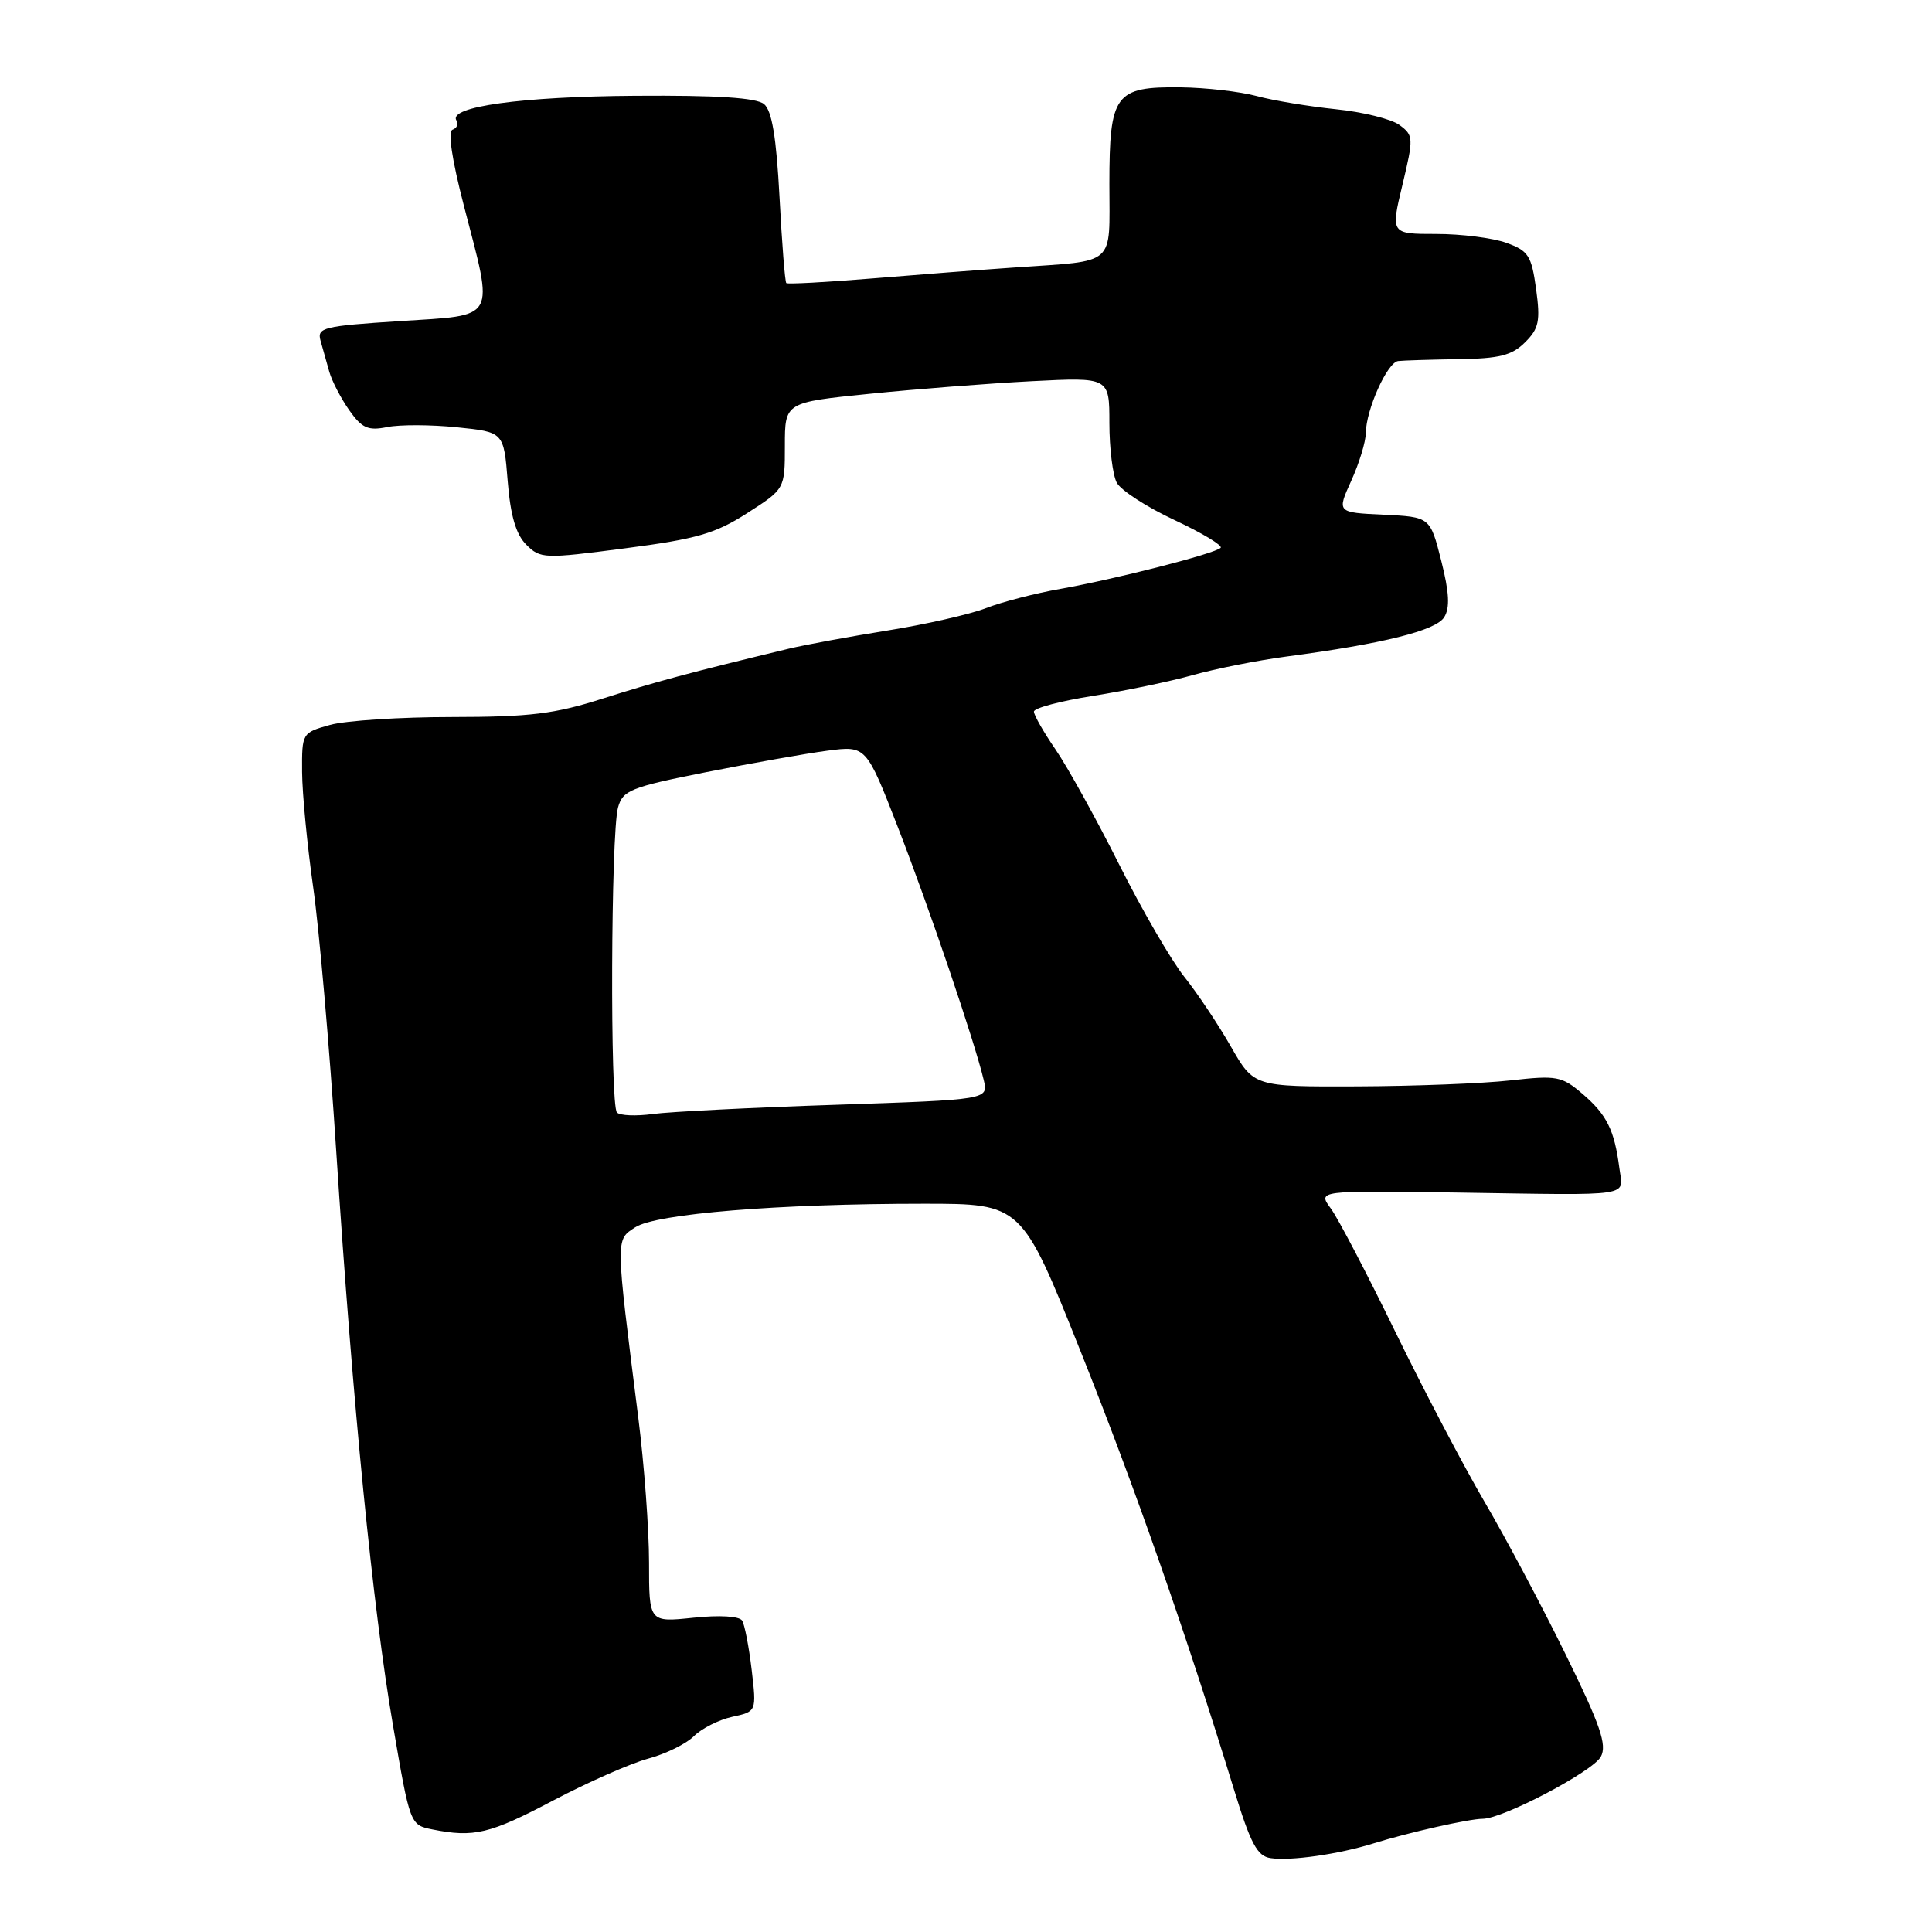 <?xml version="1.0" encoding="UTF-8" standalone="no"?>
<!DOCTYPE svg PUBLIC "-//W3C//DTD SVG 1.1//EN" "http://www.w3.org/Graphics/SVG/1.1/DTD/svg11.dtd" >
<svg xmlns="http://www.w3.org/2000/svg" xmlns:xlink="http://www.w3.org/1999/xlink" version="1.1" viewBox="0 0 256 256">
 <g >
 <path fill="currentColor"
d=" M 182.00 244.26 C 186.69 242.80 194.69 241.00 196.47 241.00 C 199.14 241.00 211.08 234.72 212.12 232.77 C 212.96 231.21 212.06 228.58 207.43 219.17 C 204.28 212.75 199.46 203.68 196.71 199.00 C 193.97 194.32 188.65 184.20 184.90 176.50 C 181.15 168.80 177.30 161.43 176.34 160.13 C 174.59 157.75 174.59 157.75 193.05 158.02 C 216.92 158.38 215.07 158.66 214.57 154.75 C 213.91 149.72 212.91 147.71 209.71 144.96 C 206.94 142.59 206.30 142.47 200.12 143.16 C 196.48 143.57 187.35 143.92 179.82 143.95 C 166.15 144.00 166.15 144.00 163.09 138.66 C 161.41 135.72 158.63 131.56 156.91 129.41 C 155.20 127.26 151.30 120.55 148.27 114.50 C 145.23 108.45 141.45 101.62 139.87 99.32 C 138.29 97.02 137.00 94.76 137.00 94.29 C 137.00 93.82 140.52 92.89 144.82 92.21 C 149.12 91.53 155.08 90.29 158.07 89.45 C 161.06 88.61 166.65 87.50 170.50 86.99 C 183.26 85.30 190.25 83.56 191.36 81.79 C 192.14 80.55 192.04 78.52 190.97 74.29 C 189.50 68.50 189.50 68.50 183.32 68.20 C 177.14 67.91 177.14 67.91 179.05 63.70 C 180.10 61.39 180.97 58.54 180.98 57.37 C 181.01 54.28 183.82 48.03 185.26 47.84 C 185.94 47.76 189.52 47.65 193.22 47.59 C 198.67 47.52 200.34 47.10 202.08 45.36 C 203.92 43.53 204.12 42.53 203.54 38.29 C 202.93 33.87 202.52 33.23 199.61 32.18 C 197.82 31.53 193.64 31.00 190.32 31.00 C 184.27 31.00 184.27 31.00 185.83 24.50 C 187.32 18.26 187.31 17.94 185.44 16.56 C 184.37 15.77 180.57 14.83 177.00 14.47 C 173.43 14.10 168.70 13.32 166.50 12.72 C 164.30 12.13 159.77 11.61 156.43 11.57 C 147.73 11.47 147.00 12.46 147.00 24.41 C 147.00 35.42 148.06 34.49 134.50 35.44 C 130.10 35.74 121.55 36.40 115.50 36.90 C 109.45 37.40 104.36 37.67 104.19 37.51 C 104.01 37.34 103.61 32.21 103.29 26.10 C 102.87 18.17 102.28 14.65 101.24 13.79 C 100.23 12.95 95.04 12.61 84.14 12.69 C 69.09 12.79 59.35 14.14 60.48 15.96 C 60.77 16.44 60.54 16.99 59.97 17.18 C 59.32 17.39 59.87 21.11 61.47 27.27 C 65.46 42.65 65.99 41.70 52.97 42.55 C 42.85 43.20 41.99 43.41 42.47 45.13 C 42.76 46.16 43.28 48.01 43.63 49.25 C 43.98 50.49 45.17 52.78 46.27 54.35 C 47.96 56.74 48.76 57.10 51.31 56.59 C 52.98 56.25 57.14 56.27 60.55 56.62 C 66.75 57.25 66.75 57.25 67.27 63.74 C 67.64 68.33 68.36 70.80 69.73 72.17 C 71.60 74.04 72.07 74.06 82.85 72.65 C 92.31 71.42 94.80 70.70 99.01 67.99 C 104.00 64.79 104.00 64.79 104.00 59.06 C 104.00 53.32 104.00 53.32 115.25 52.18 C 121.44 51.55 131.11 50.80 136.75 50.51 C 147.00 49.99 147.00 49.99 147.00 56.06 C 147.00 59.40 147.44 62.96 147.98 63.96 C 148.52 64.97 151.96 67.20 155.63 68.91 C 159.30 70.63 162.05 72.29 161.74 72.59 C 160.97 73.37 147.77 76.74 140.50 78.03 C 137.20 78.61 132.75 79.76 130.62 80.59 C 128.49 81.41 122.64 82.74 117.62 83.54 C 112.60 84.35 106.70 85.43 104.50 85.96 C 91.43 89.11 86.72 90.38 79.88 92.56 C 73.50 94.60 70.24 95.00 59.88 95.01 C 53.07 95.01 45.81 95.48 43.75 96.05 C 40.02 97.09 40.00 97.13 40.03 102.30 C 40.05 105.16 40.71 112.00 41.49 117.50 C 42.28 123.00 43.66 138.75 44.55 152.50 C 46.77 186.52 49.38 212.92 52.08 228.66 C 54.33 241.78 54.34 241.82 57.29 242.41 C 62.80 243.51 64.90 243.01 73.29 238.58 C 77.89 236.16 83.56 233.66 85.88 233.03 C 88.20 232.41 90.94 231.06 91.95 230.05 C 92.97 229.03 95.25 227.88 97.02 227.49 C 100.25 226.79 100.25 226.79 99.60 221.26 C 99.24 218.22 98.67 215.28 98.34 214.74 C 97.97 214.15 95.35 213.99 91.86 214.36 C 86.00 214.97 86.00 214.97 86.00 207.04 C 86.00 202.67 85.36 194.02 84.57 187.80 C 81.54 163.79 81.55 164.34 84.16 162.63 C 86.92 160.82 103.11 159.50 122.43 159.50 C 135.37 159.50 135.37 159.50 143.16 179.00 C 150.42 197.16 157.13 216.35 163.53 237.19 C 165.71 244.29 166.59 245.95 168.35 246.21 C 171.03 246.61 177.38 245.70 182.00 244.26 Z  M 81.75 147.41 C 80.82 146.48 80.94 110.42 81.89 107.00 C 82.52 104.72 83.54 104.31 93.54 102.32 C 99.57 101.13 106.81 99.84 109.64 99.47 C 114.77 98.80 114.77 98.80 118.99 109.65 C 123.13 120.31 129.13 137.98 130.35 143.11 C 130.97 145.71 130.97 145.71 110.73 146.39 C 99.60 146.76 88.70 147.31 86.50 147.61 C 84.30 147.91 82.16 147.83 81.75 147.41 Z "/>
</g>
</svg>